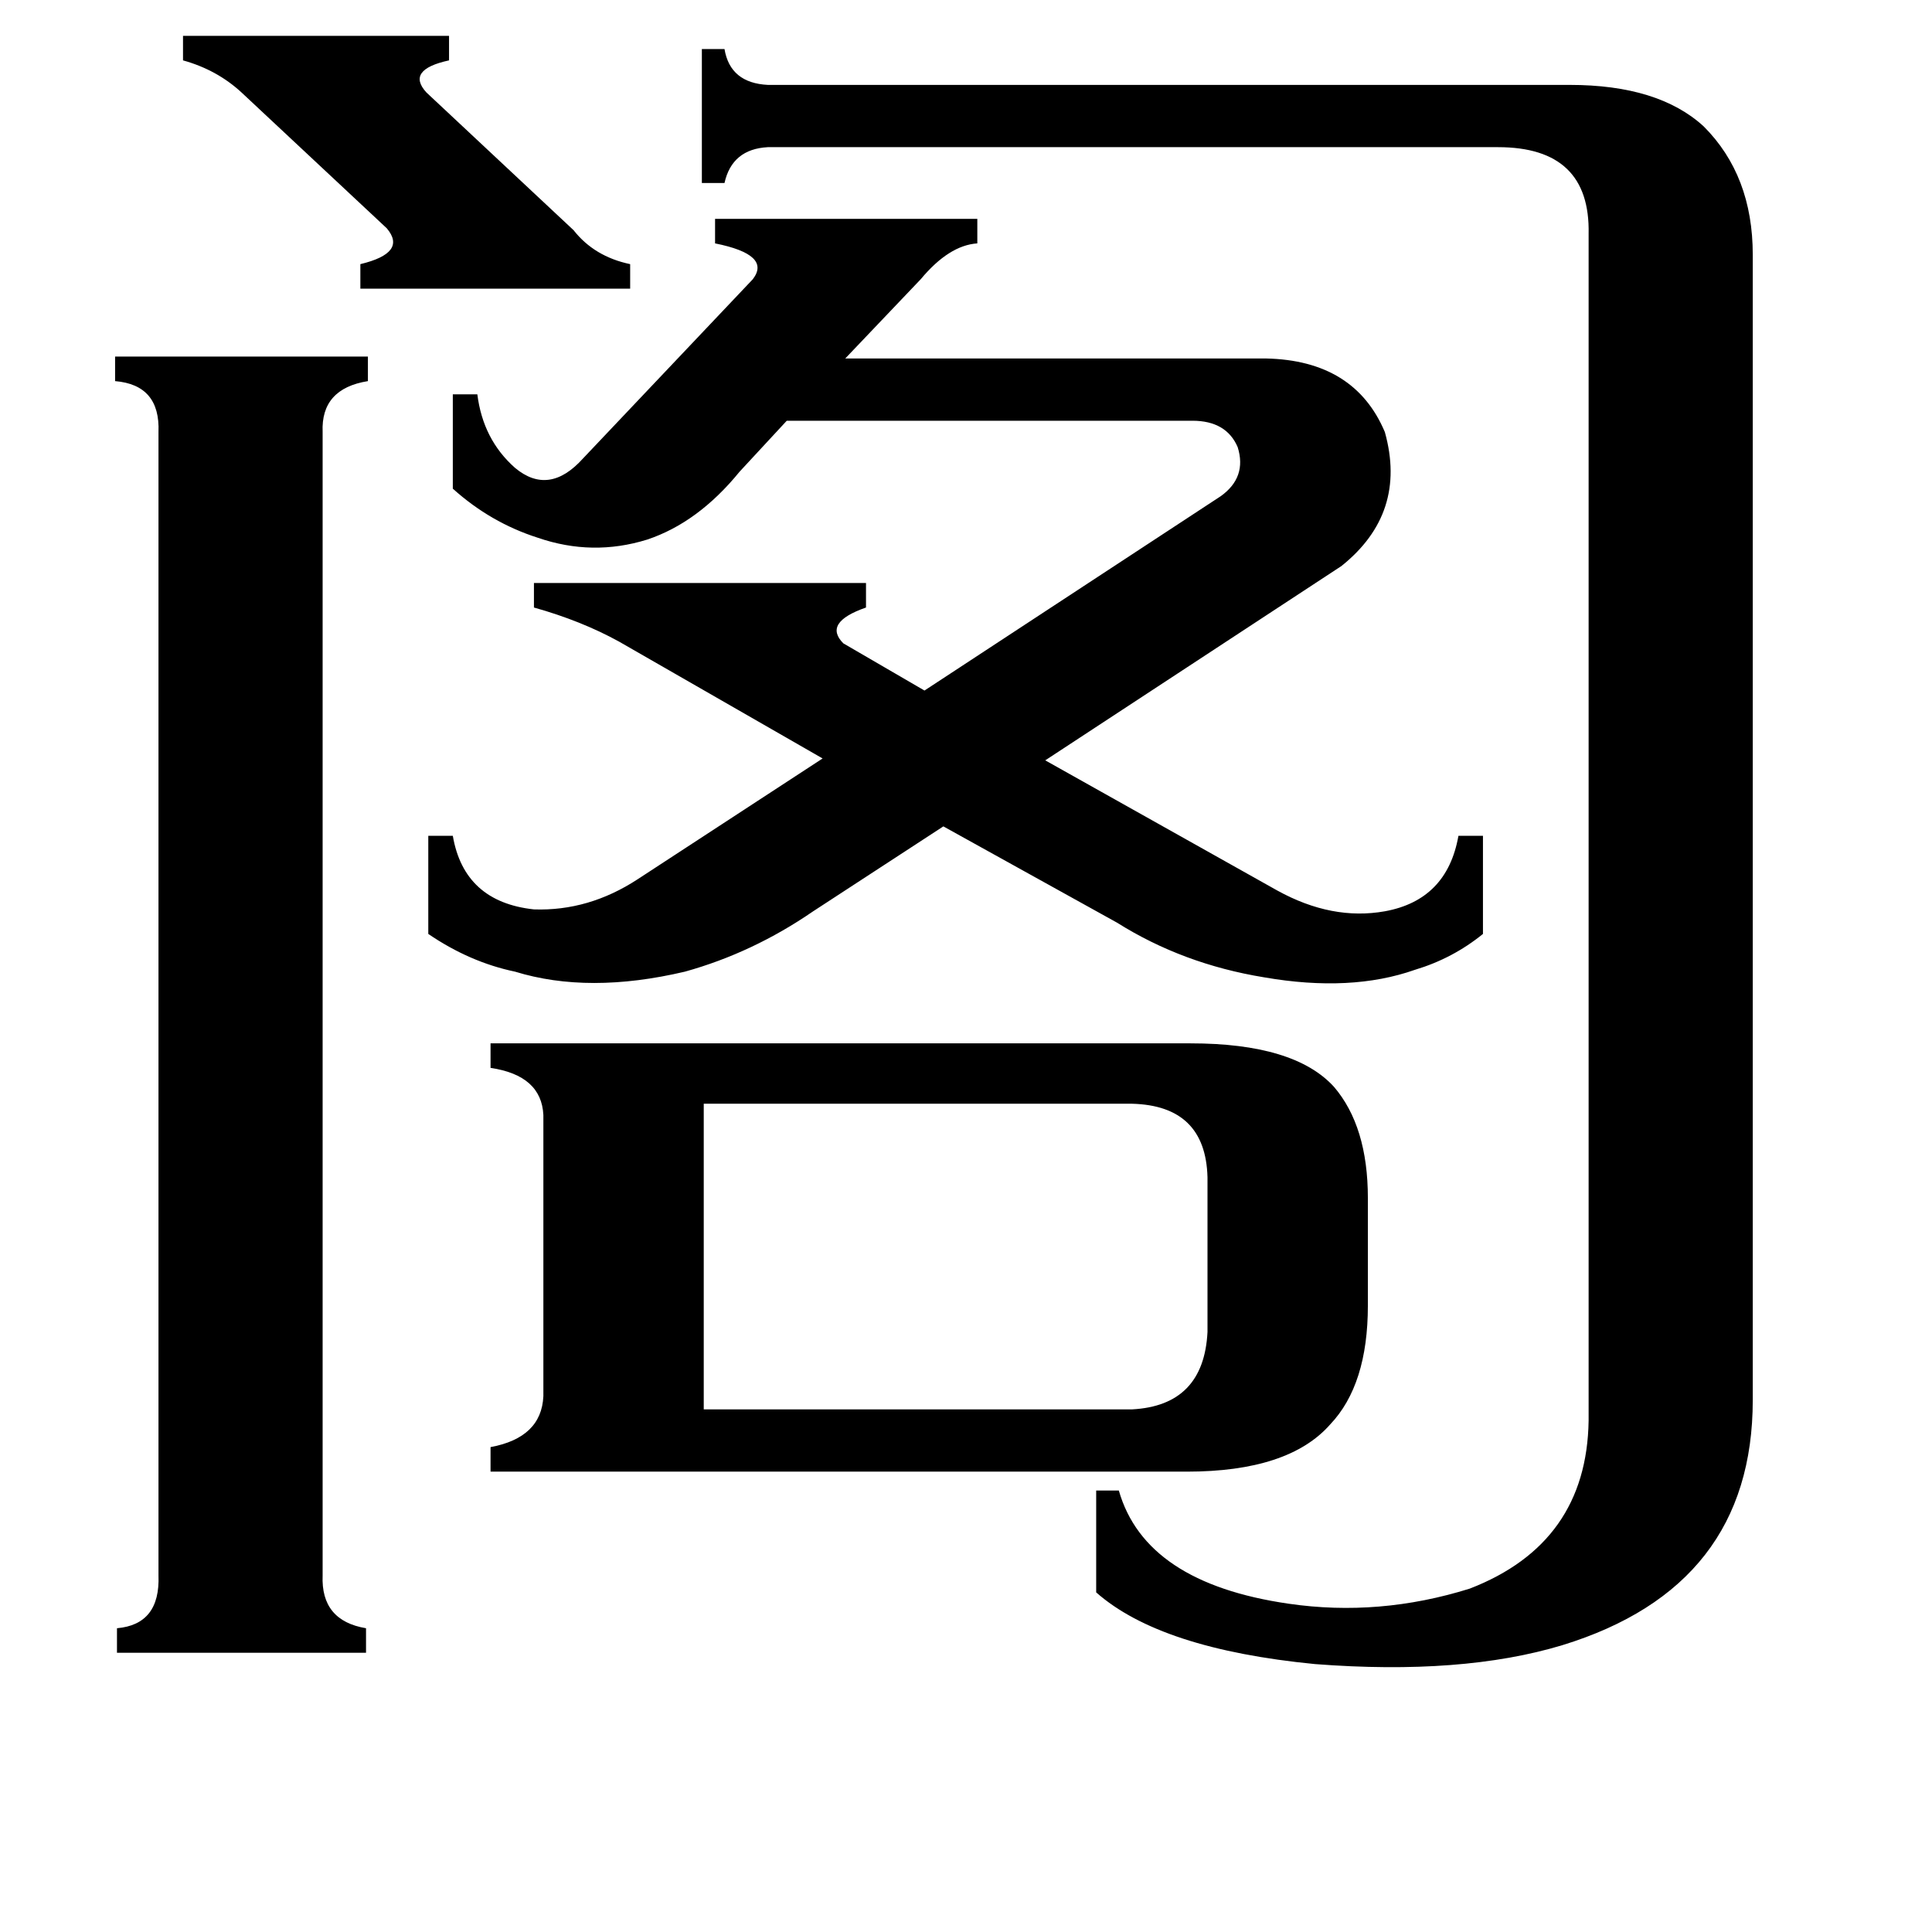 <svg xmlns="http://www.w3.org/2000/svg" viewBox="0 -800 1024 1024">
	<path fill="#000000" d="M97 -781H238V-768Q215 -763 226 -751L304 -678Q315 -664 334 -660V-647H191V-660Q216 -666 205 -679L128 -751Q115 -763 97 -768ZM600 -53Q638 -55 640 -94V-176Q639 -214 600 -215H373V-53ZM171 35Q170 59 194 63V76H62V63Q85 61 84 35V-571Q85 -596 61 -598V-611H195V-598Q170 -594 171 -571ZM647 -537Q661 -547 656 -563Q650 -577 632 -577H417L392 -550Q370 -523 343 -514Q314 -505 285 -515Q260 -523 240 -541V-591H253Q256 -567 273 -552Q291 -537 309 -557L399 -652Q409 -665 379 -671V-684H518V-671Q503 -670 488 -652L448 -610H671Q718 -609 734 -571Q746 -528 711 -500L554 -397L677 -328Q706 -312 734 -317Q767 -323 773 -357H786V-305Q770 -292 750 -286Q716 -274 670 -282Q627 -289 592 -311L500 -362L431 -317Q399 -295 363 -285Q312 -273 273 -285Q249 -290 227 -305V-357H240Q246 -322 283 -318Q312 -317 338 -334L436 -398L328 -460Q308 -471 283 -478V-491H459V-478Q436 -470 447 -459L490 -434ZM842 -676Q843 -722 794 -722H407Q388 -721 384 -703H372V-774H384Q387 -756 407 -755H832Q879 -755 903 -733Q929 -707 929 -665V-58Q929 41 828 72Q775 88 697 82Q615 74 581 44V-10H593Q607 39 683 50Q731 57 779 42Q841 18 842 -47ZM631 -247Q686 -247 707 -224Q725 -203 725 -165V-108Q725 -66 705 -45Q683 -20 629 -20H260V-33Q287 -38 288 -60V-209Q287 -230 260 -234V-247Z"/>
</svg>